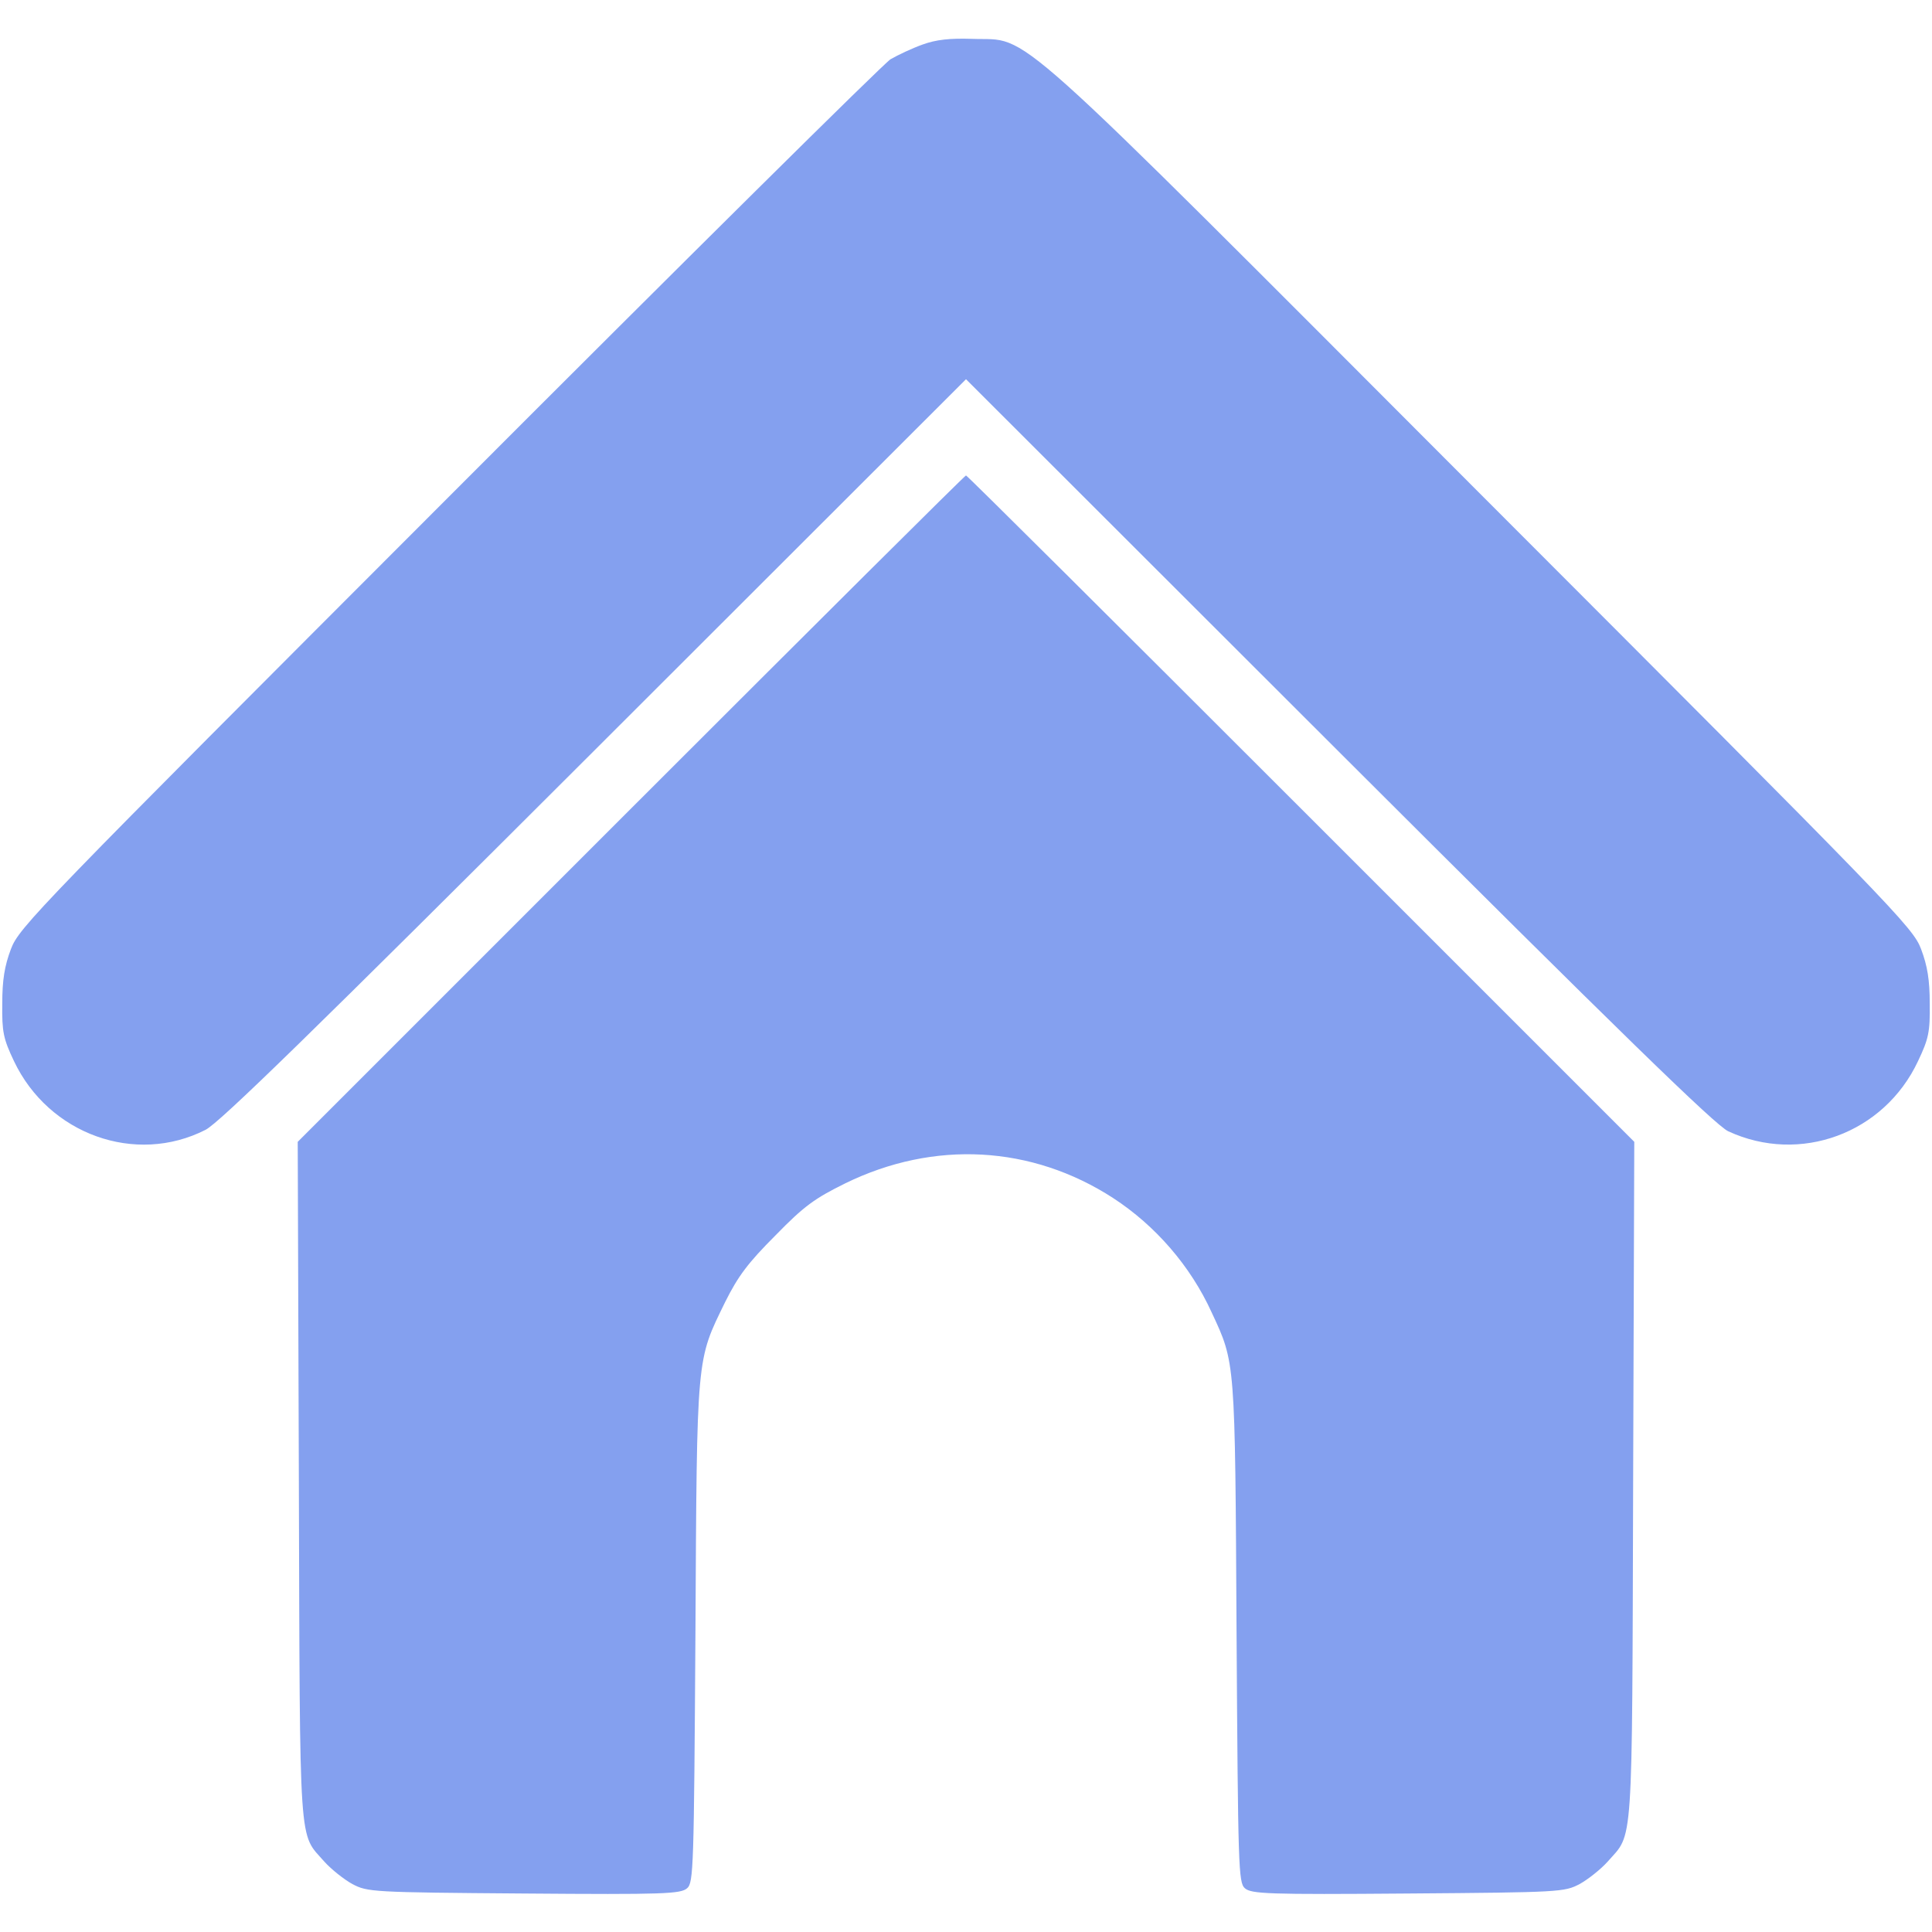 <?xml version="1.0" standalone="no"?>
<!DOCTYPE svg PUBLIC "-//W3C//DTD SVG 20010904//EN"
 "http://www.w3.org/TR/2001/REC-SVG-20010904/DTD/svg10.dtd">
<svg version="1.0" xmlns="http://www.w3.org/2000/svg"
 width="12pt" height="12pt" viewBox="0 0 512 512"
 preserveAspectRatio="xMidYMid meet">

<g transform="translate(0,512) scale(0.1,-0.1)"
fill="#84a0ef" stroke="none">
<path d="M2445 5002 c-28 -10 -66 -28 -85 -39 -19 -12 -546 -534 -1171 -1160
-1092 -1093 -1138 -1140 -1160 -1198 -17 -45 -23 -82 -23 -145 -1 -75 3 -93
31 -152 92 -194 322 -277 508 -182 38 20 279 255 1032 1007 l983 982 987 -986
c751 -750 999 -991 1033 -1007 190 -88 413 -6 503 186 28 59 32 77 31 152 0
63 -6 100 -23 145 -22 58 -69 106 -1165 1203 -1284 1286 -1191 1203 -1349
1209 -60 2 -96 -2 -132 -15z"/>
<path d="M1672 2977 l-883 -883 3 -899 c3 -995 -1 -930 68 -1009 18 -20 52
-47 74 -59 40 -21 51 -22 455 -25 372 -3 415 -1 432 14 17 15 18 54 22 678 4
742 2 718 79 876 34 68 60 103 133 176 76 78 104 98 185 138 235 115 494 101
710 -39 112 -73 205 -180 261 -303 63 -135 62 -124 66 -848 4 -624 5 -663 22
-678 17 -15 60 -17 432 -14 404 3 415 4 455 25 22 12 56 39 74 59 69 79 65 14
68 1009 l3 899 -883 883 c-486 486 -885 883 -888 883 -3 0 -402 -397 -888
-883z"/>
</g>
</svg>
